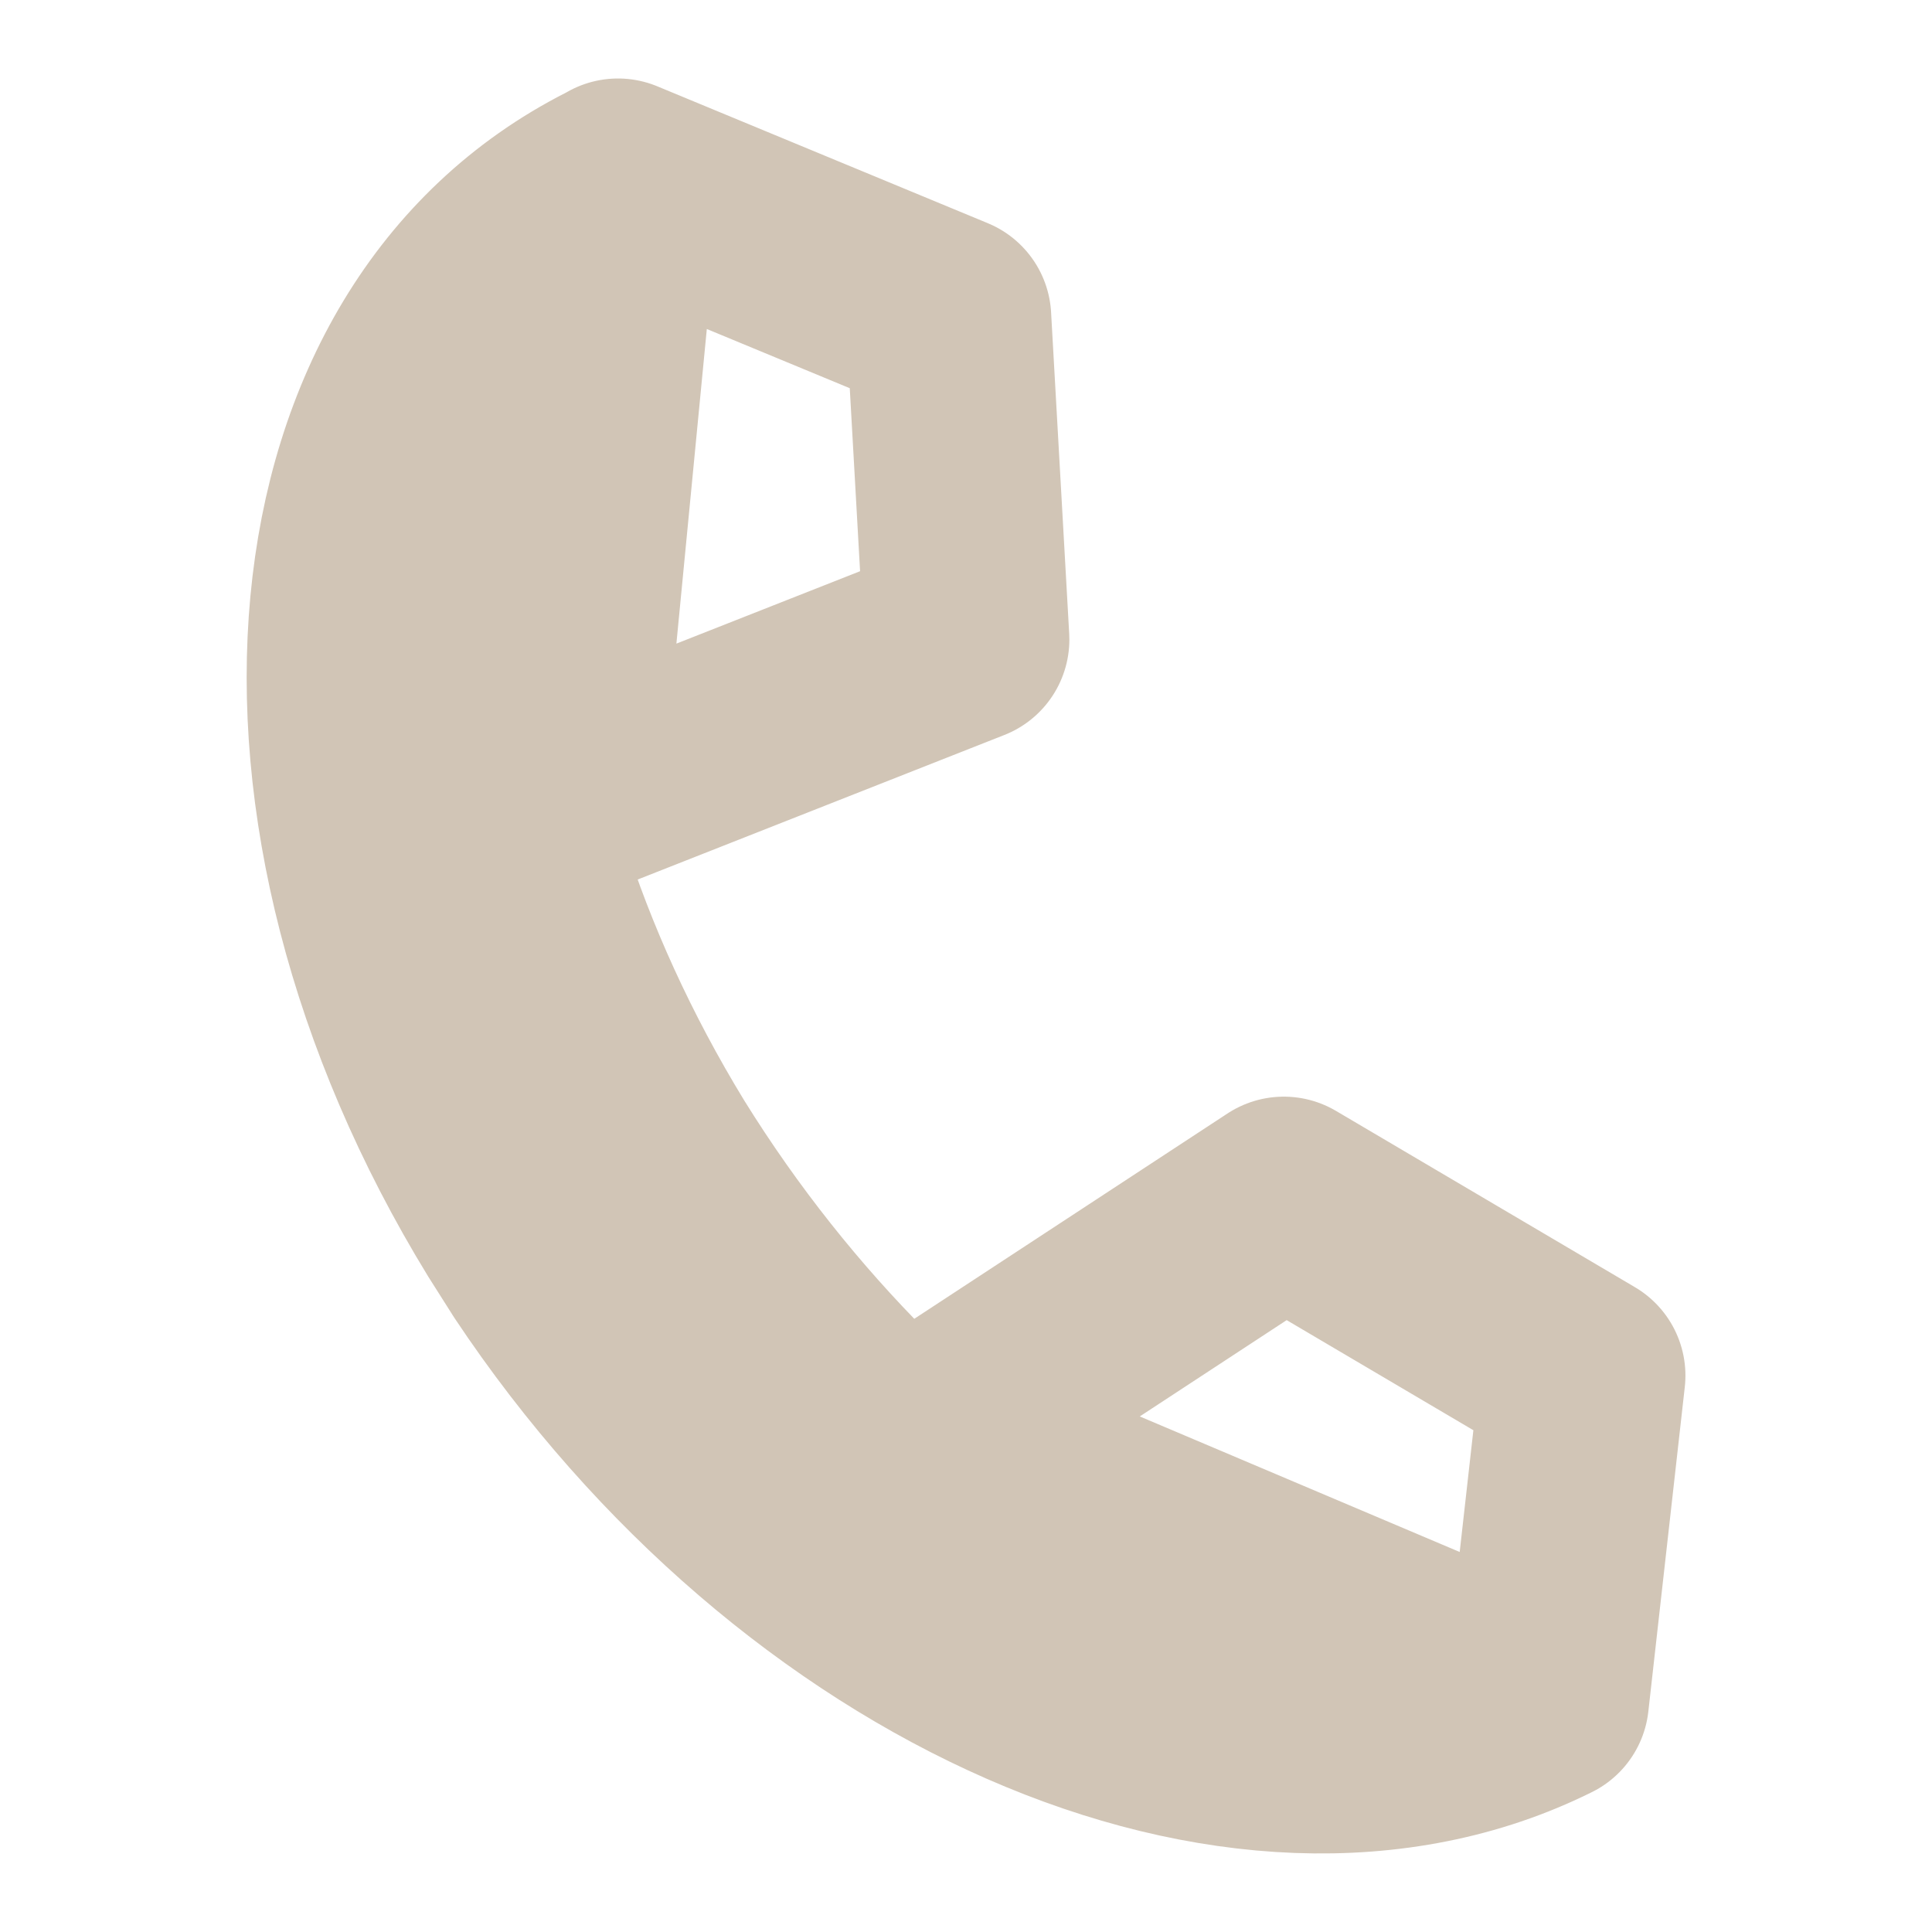 <?xml version="1.0" encoding="UTF-8" standalone="no"?><!DOCTYPE svg PUBLIC "-//W3C//DTD SVG 1.1//EN" "http://www.w3.org/Graphics/SVG/1.1/DTD/svg11.dtd"><svg width="100%" height="100%" viewBox="0 0 8 8" version="1.1" xmlns="http://www.w3.org/2000/svg" xmlns:xlink="http://www.w3.org/1999/xlink" xml:space="preserve" xmlns:serif="http://www.serif.com/" style="fill-rule:evenodd;clip-rule:evenodd;stroke-linecap:round;stroke-linejoin:round;stroke-miterlimit:1.5;"><g><path d="M2.537,0.762c-1.278,0.649 -1.46,2.574 -0.402,4.301c0.032,0.05 0.07,0.111 0.102,0.161c1.086,1.631 2.914,2.438 4.166,1.816c-1.136,0.225 -2.722,-0.711 -3.683,-2.26c-0.956,-1.565 -0.977,-3.275 -0.183,-4.018Zm1.284,5.184l2.582,1.094l0.151,-1.344l-1.238,-0.73l-1.495,0.98Zm-1.51,-2.631l0.248,-2.565l1.369,0.567l0.075,1.331l-1.692,0.667Z" style="fill:none;stroke:#d1c5b6;stroke-width:0.85px;"/></g></svg>